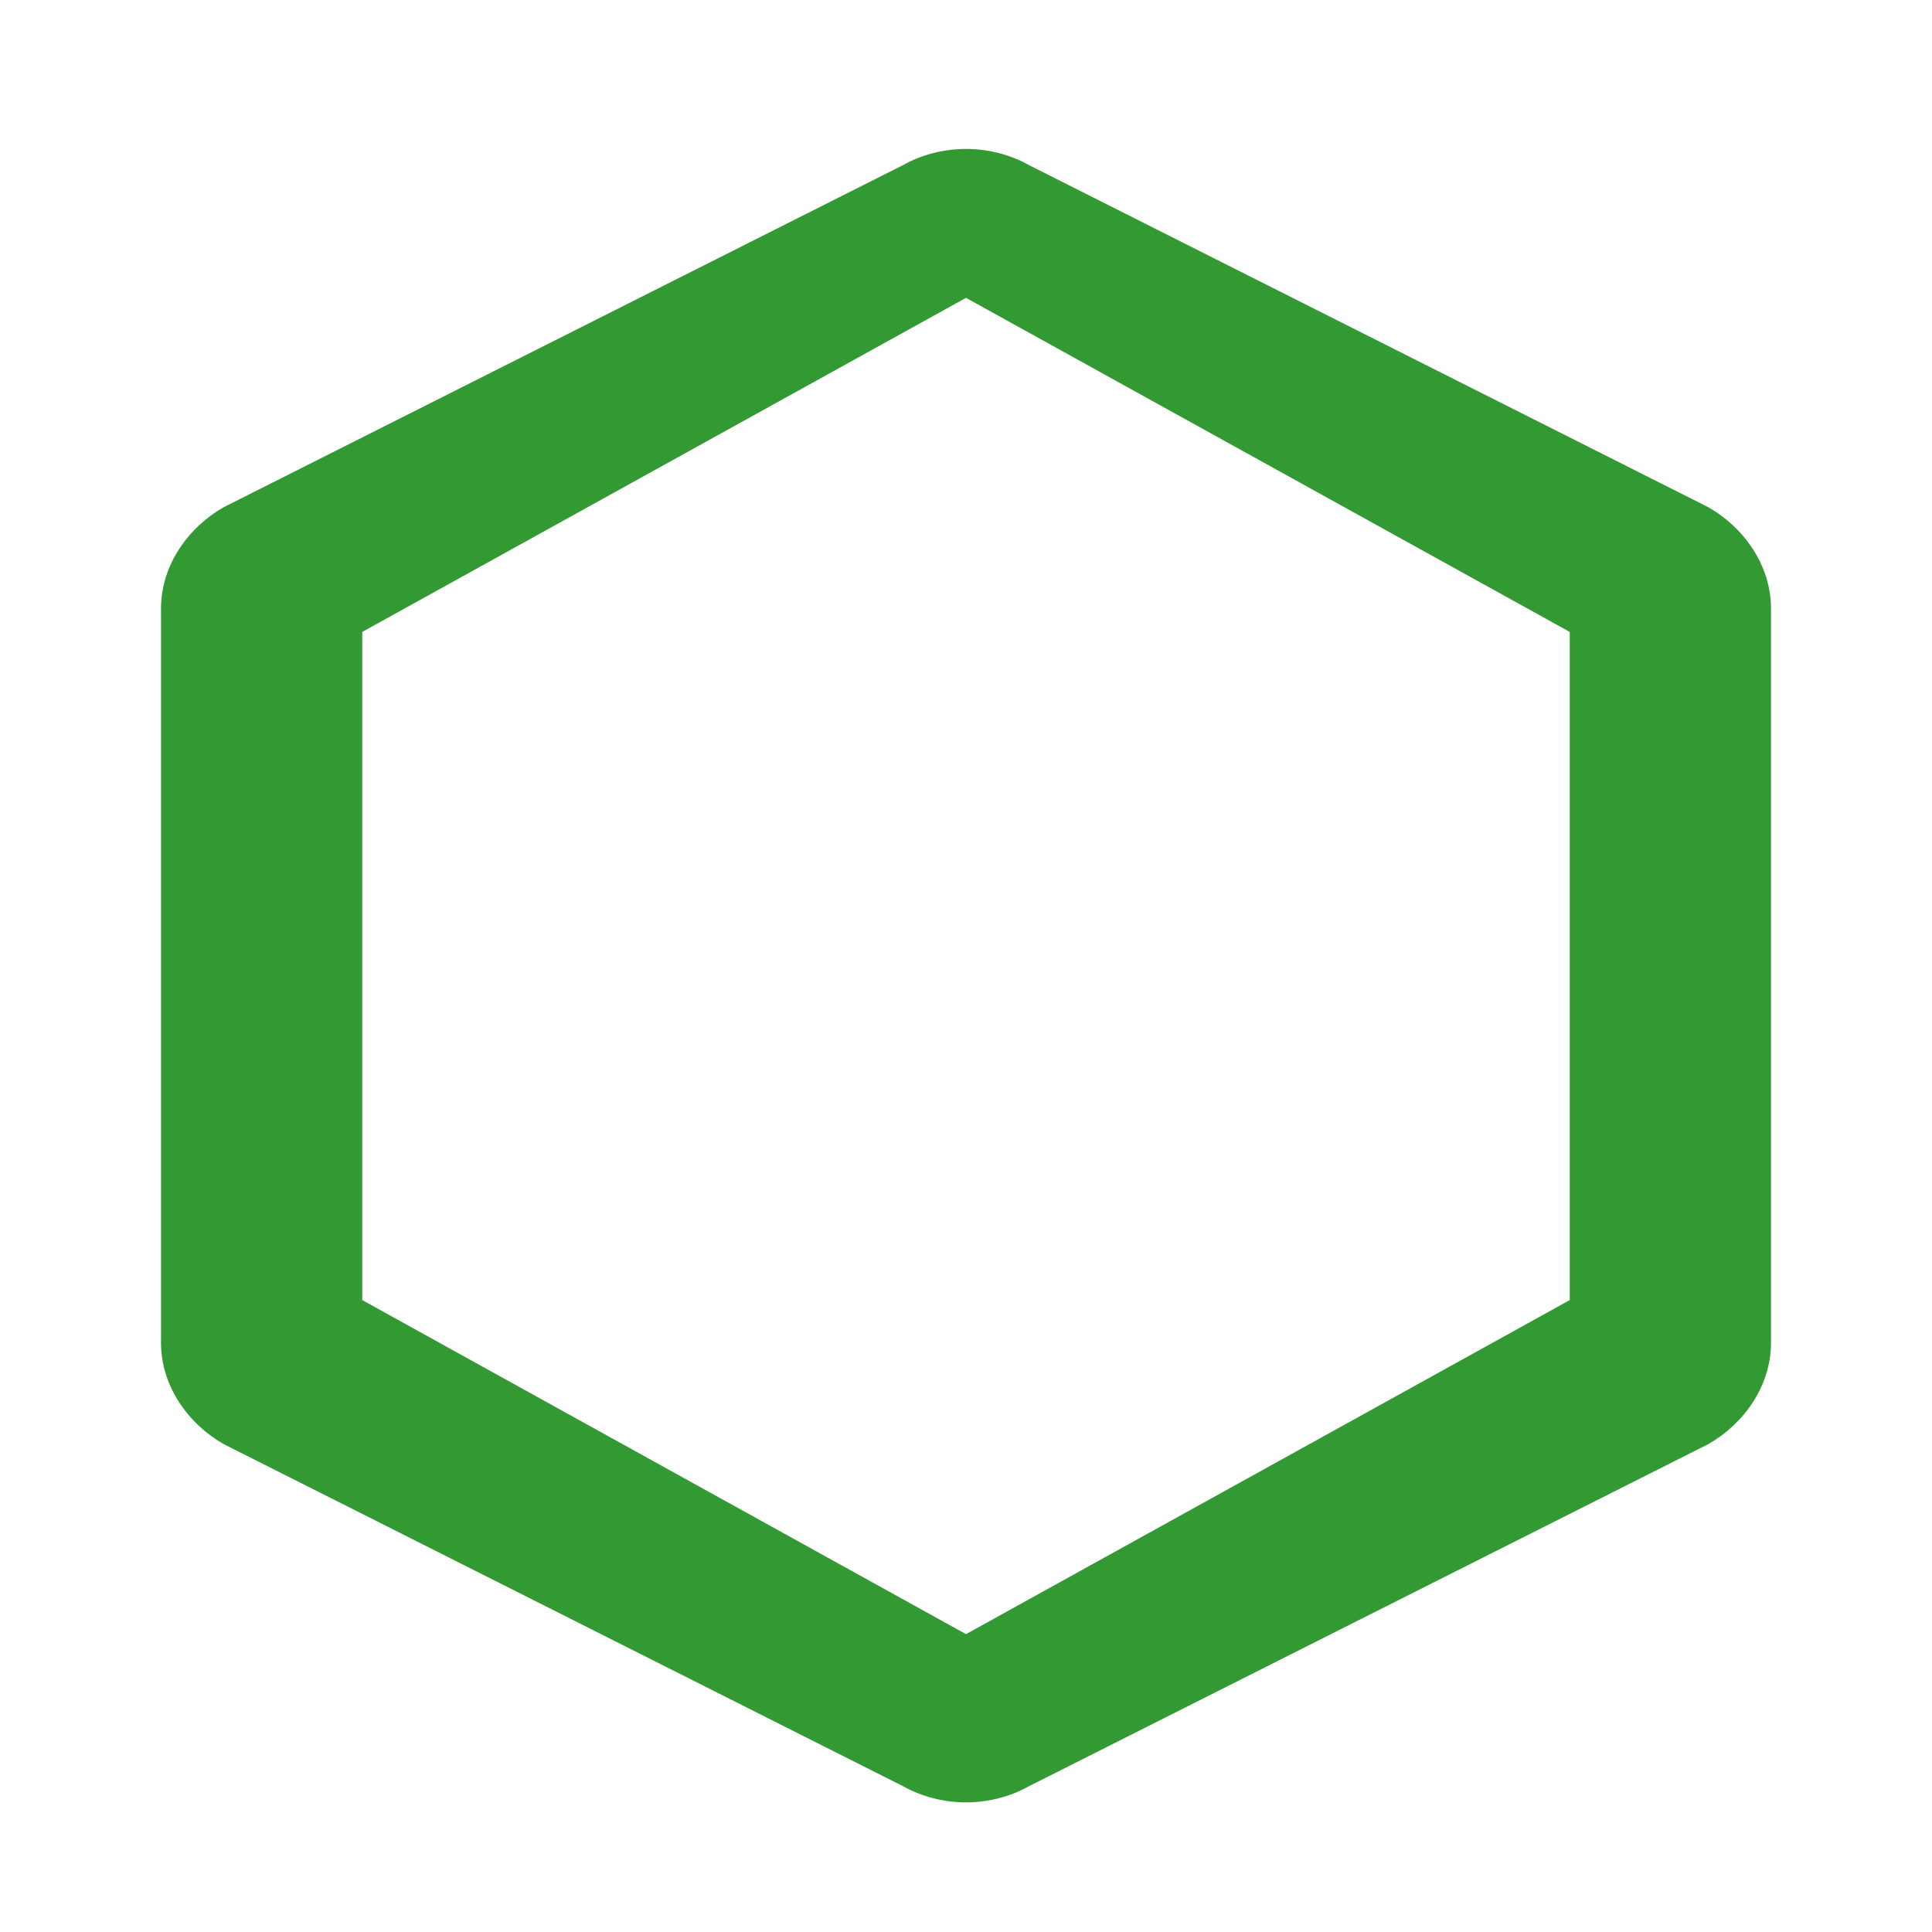 <svg xmlns="http://www.w3.org/2000/svg" viewBox="0 0 24 24" fill="#339933">
  <path d="M12 1.85c-.27 0-.55.07-.78.2L2.78 6.3c-.44.25-.78.72-.78 1.26v9.12c0 .54.34 1.01.78 1.26l8.44 4.25c.23.13.51.2.78.2.27 0 .55-.07.78-.2l8.44-4.25c.44-.25.78-.72.78-1.26V7.56c0-.54-.34-1.01-.78-1.26L12.78 2.05c-.23-.13-.51-.2-.78-.2zm0 1.85L19.5 7.85v8.3L12 20.3 4.5 16.15V7.85L12 3.7z"/>
</svg>